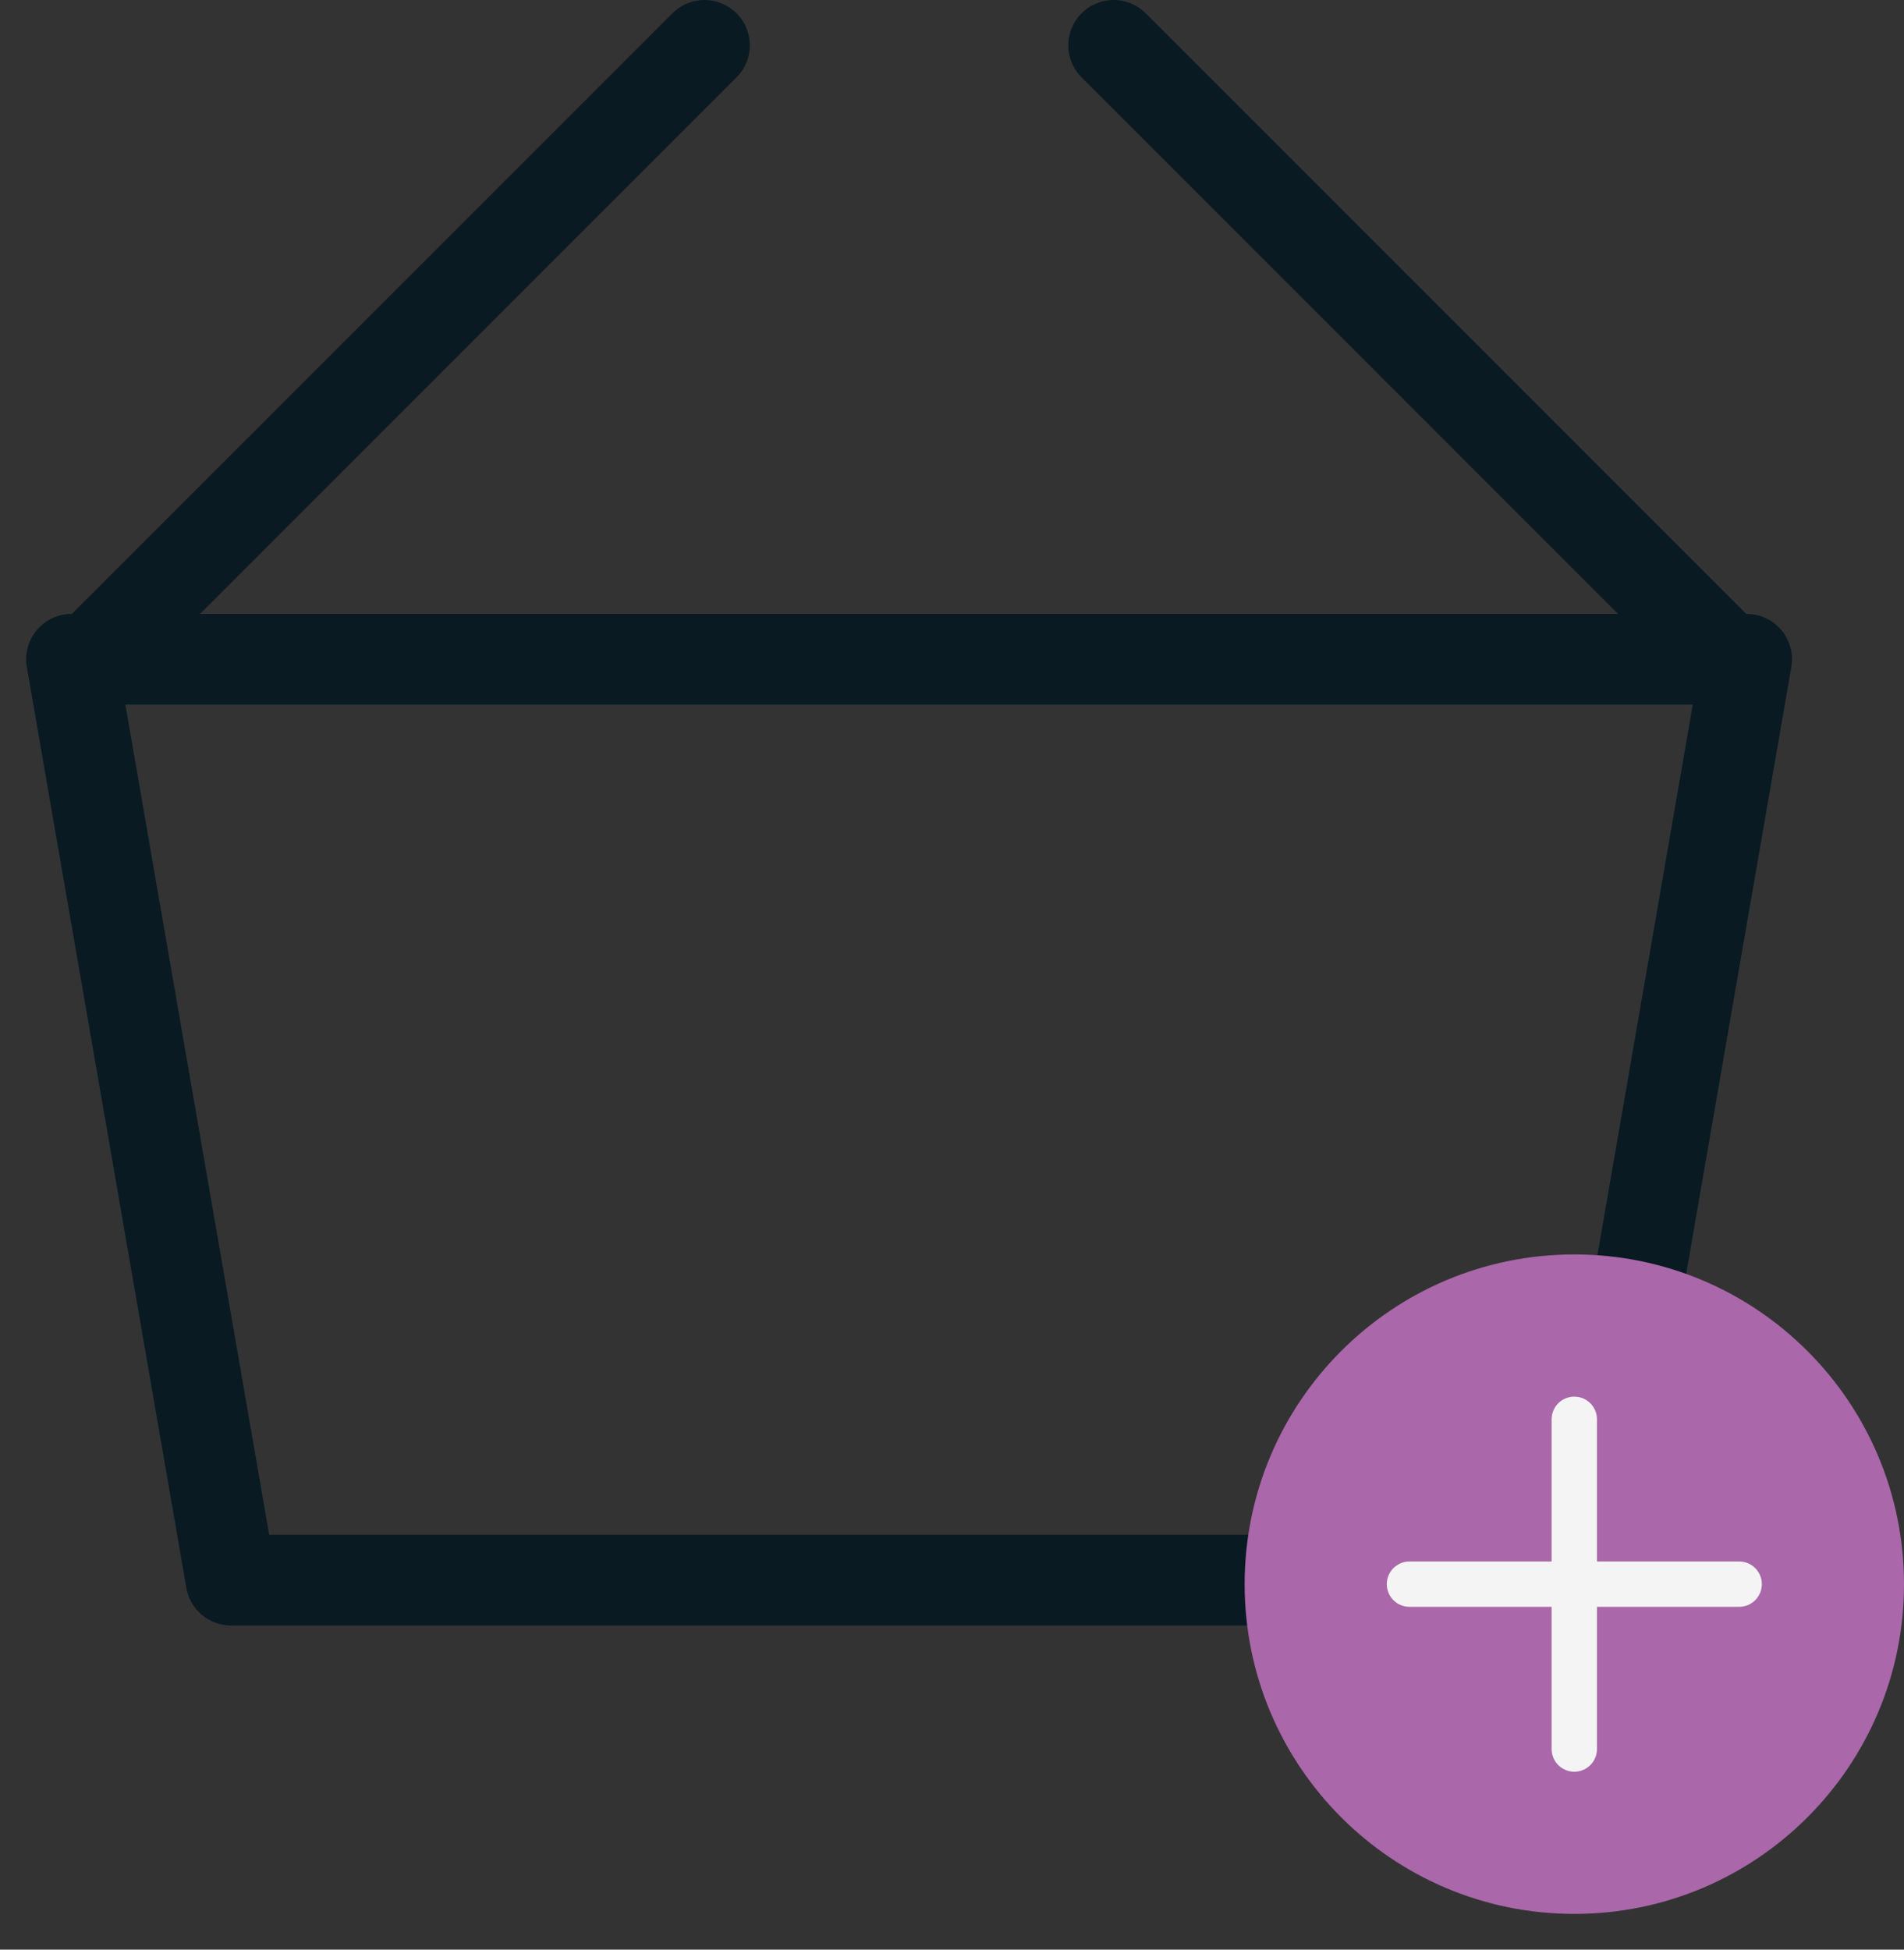 <svg width="42" height="43" viewBox="0 0 42 43" fill="none" xmlns="http://www.w3.org/2000/svg">
<rect x="0" y="0" width="42" height="43" fill="#333333" stroke="none"/>
<path fill-rule="evenodd" clip-rule="evenodd" d="M38.106 14.54L24.566 1L38.106 14.54Z" stroke="#091A22" stroke-width="2" stroke-linecap="round" stroke-linejoin="round"/>
<path d="M2 14.54L15.54 1" stroke="#091A22" stroke-width="2" stroke-linecap="round" stroke-linejoin="round"/>
<path fill-rule="evenodd" clip-rule="evenodd" d="M1.577 14.54H38.529L35.01 34.85H5.096L1.577 14.54Z" stroke="#091A22" stroke-width="2" stroke-linecap="round" stroke-linejoin="round"/>
<path fill-rule="evenodd" clip-rule="evenodd" d="M34.727 42.212C38.744 42.212 42 38.956 42 34.94C42 30.923 38.744 27.667 34.727 27.667C30.711 27.667 27.455 30.923 27.455 34.94C27.455 38.956 30.711 42.212 34.727 42.212Z" fill="#AA67AA"/>
<path d="M38.364 34.939H31.091" stroke="#F4F4F4" stroke-linecap="round"/>
<path d="M34.727 38.576V31.303" stroke="#F4F4F4" stroke-linecap="round"/>
</svg>
